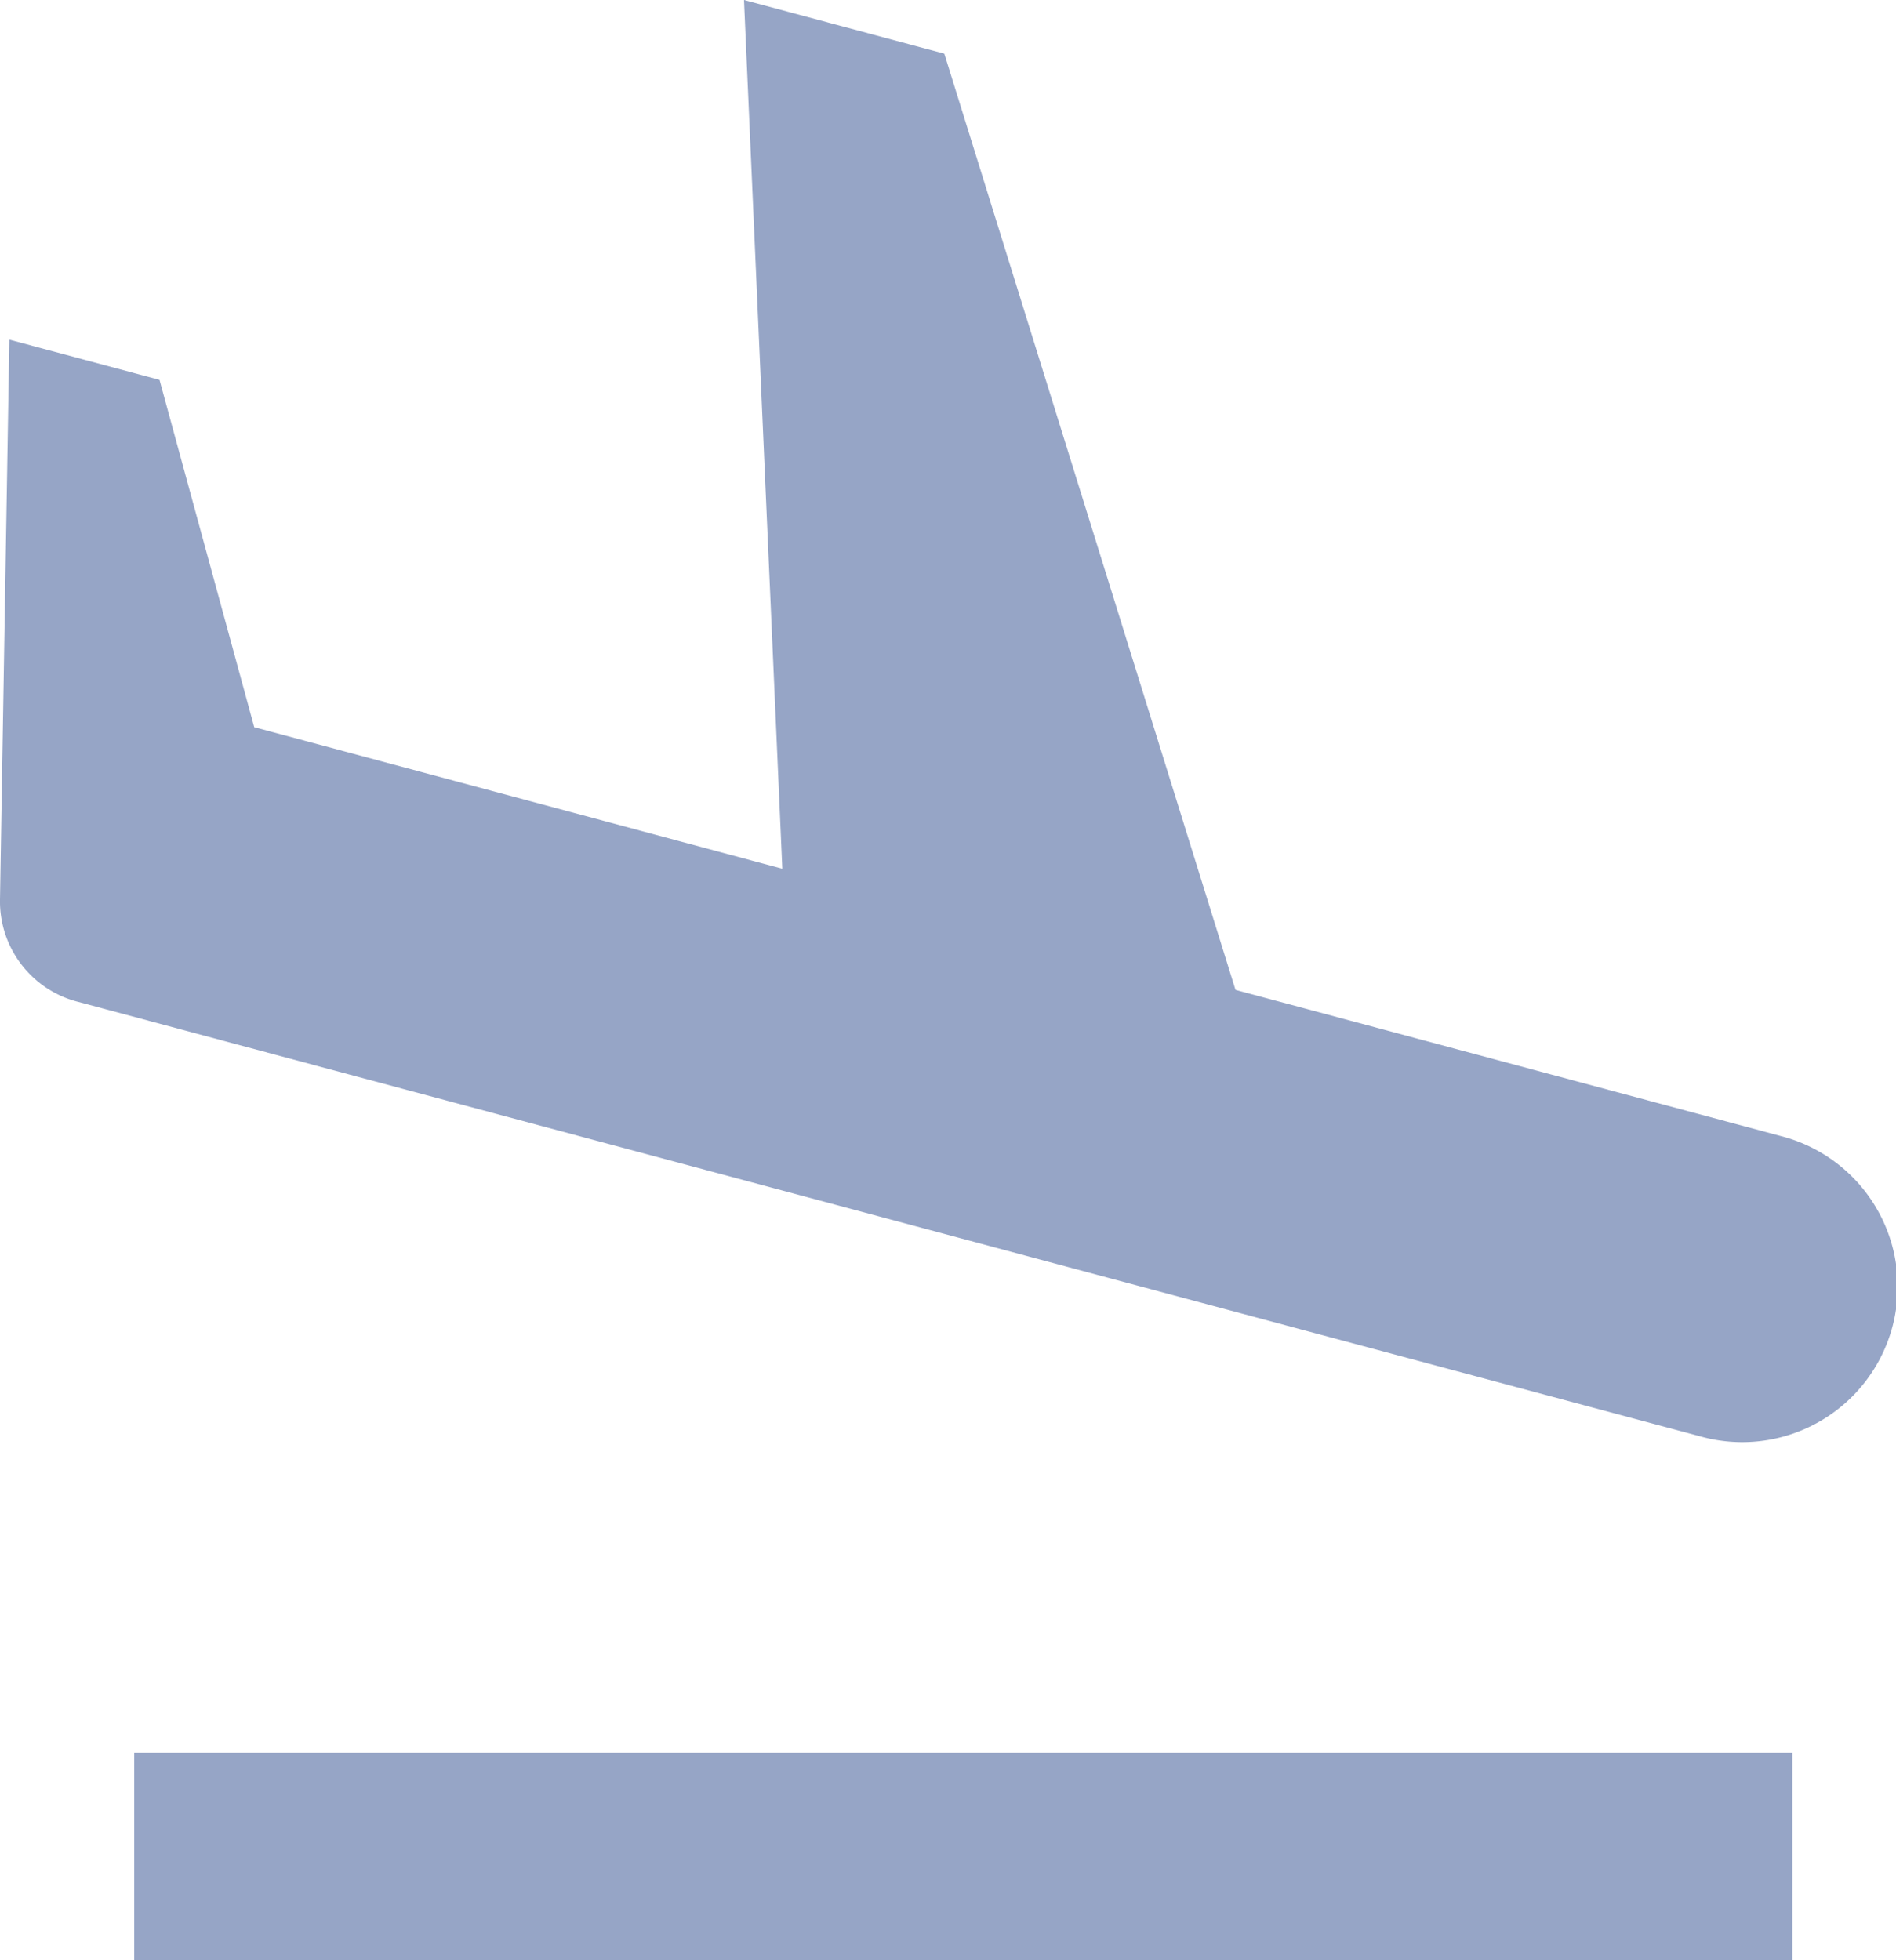 <svg xmlns="http://www.w3.org/2000/svg" width="30.382" height="31.405" viewBox="0 0 30.382 31.405">
  <path id="Path_1625" data-name="Path 1625" d="M15.241,16.007,14.627,2.088l3.21.86,4.666,15,8.736,2.341a2.491,2.491,0,1,1-1.289,4.812L5.088,18.443l1.289-4.812.4.108L8.3,19.3,3.934,18.134A1.661,1.661,0,0,1,2.705,16.5L2.855,7.53l2.406.644,1.518,5.565ZM4.856,30.172h26.57v3.321H4.856Z" transform="translate(-2.705 -2.088)" fill="#96a5c6"/>
</svg>
